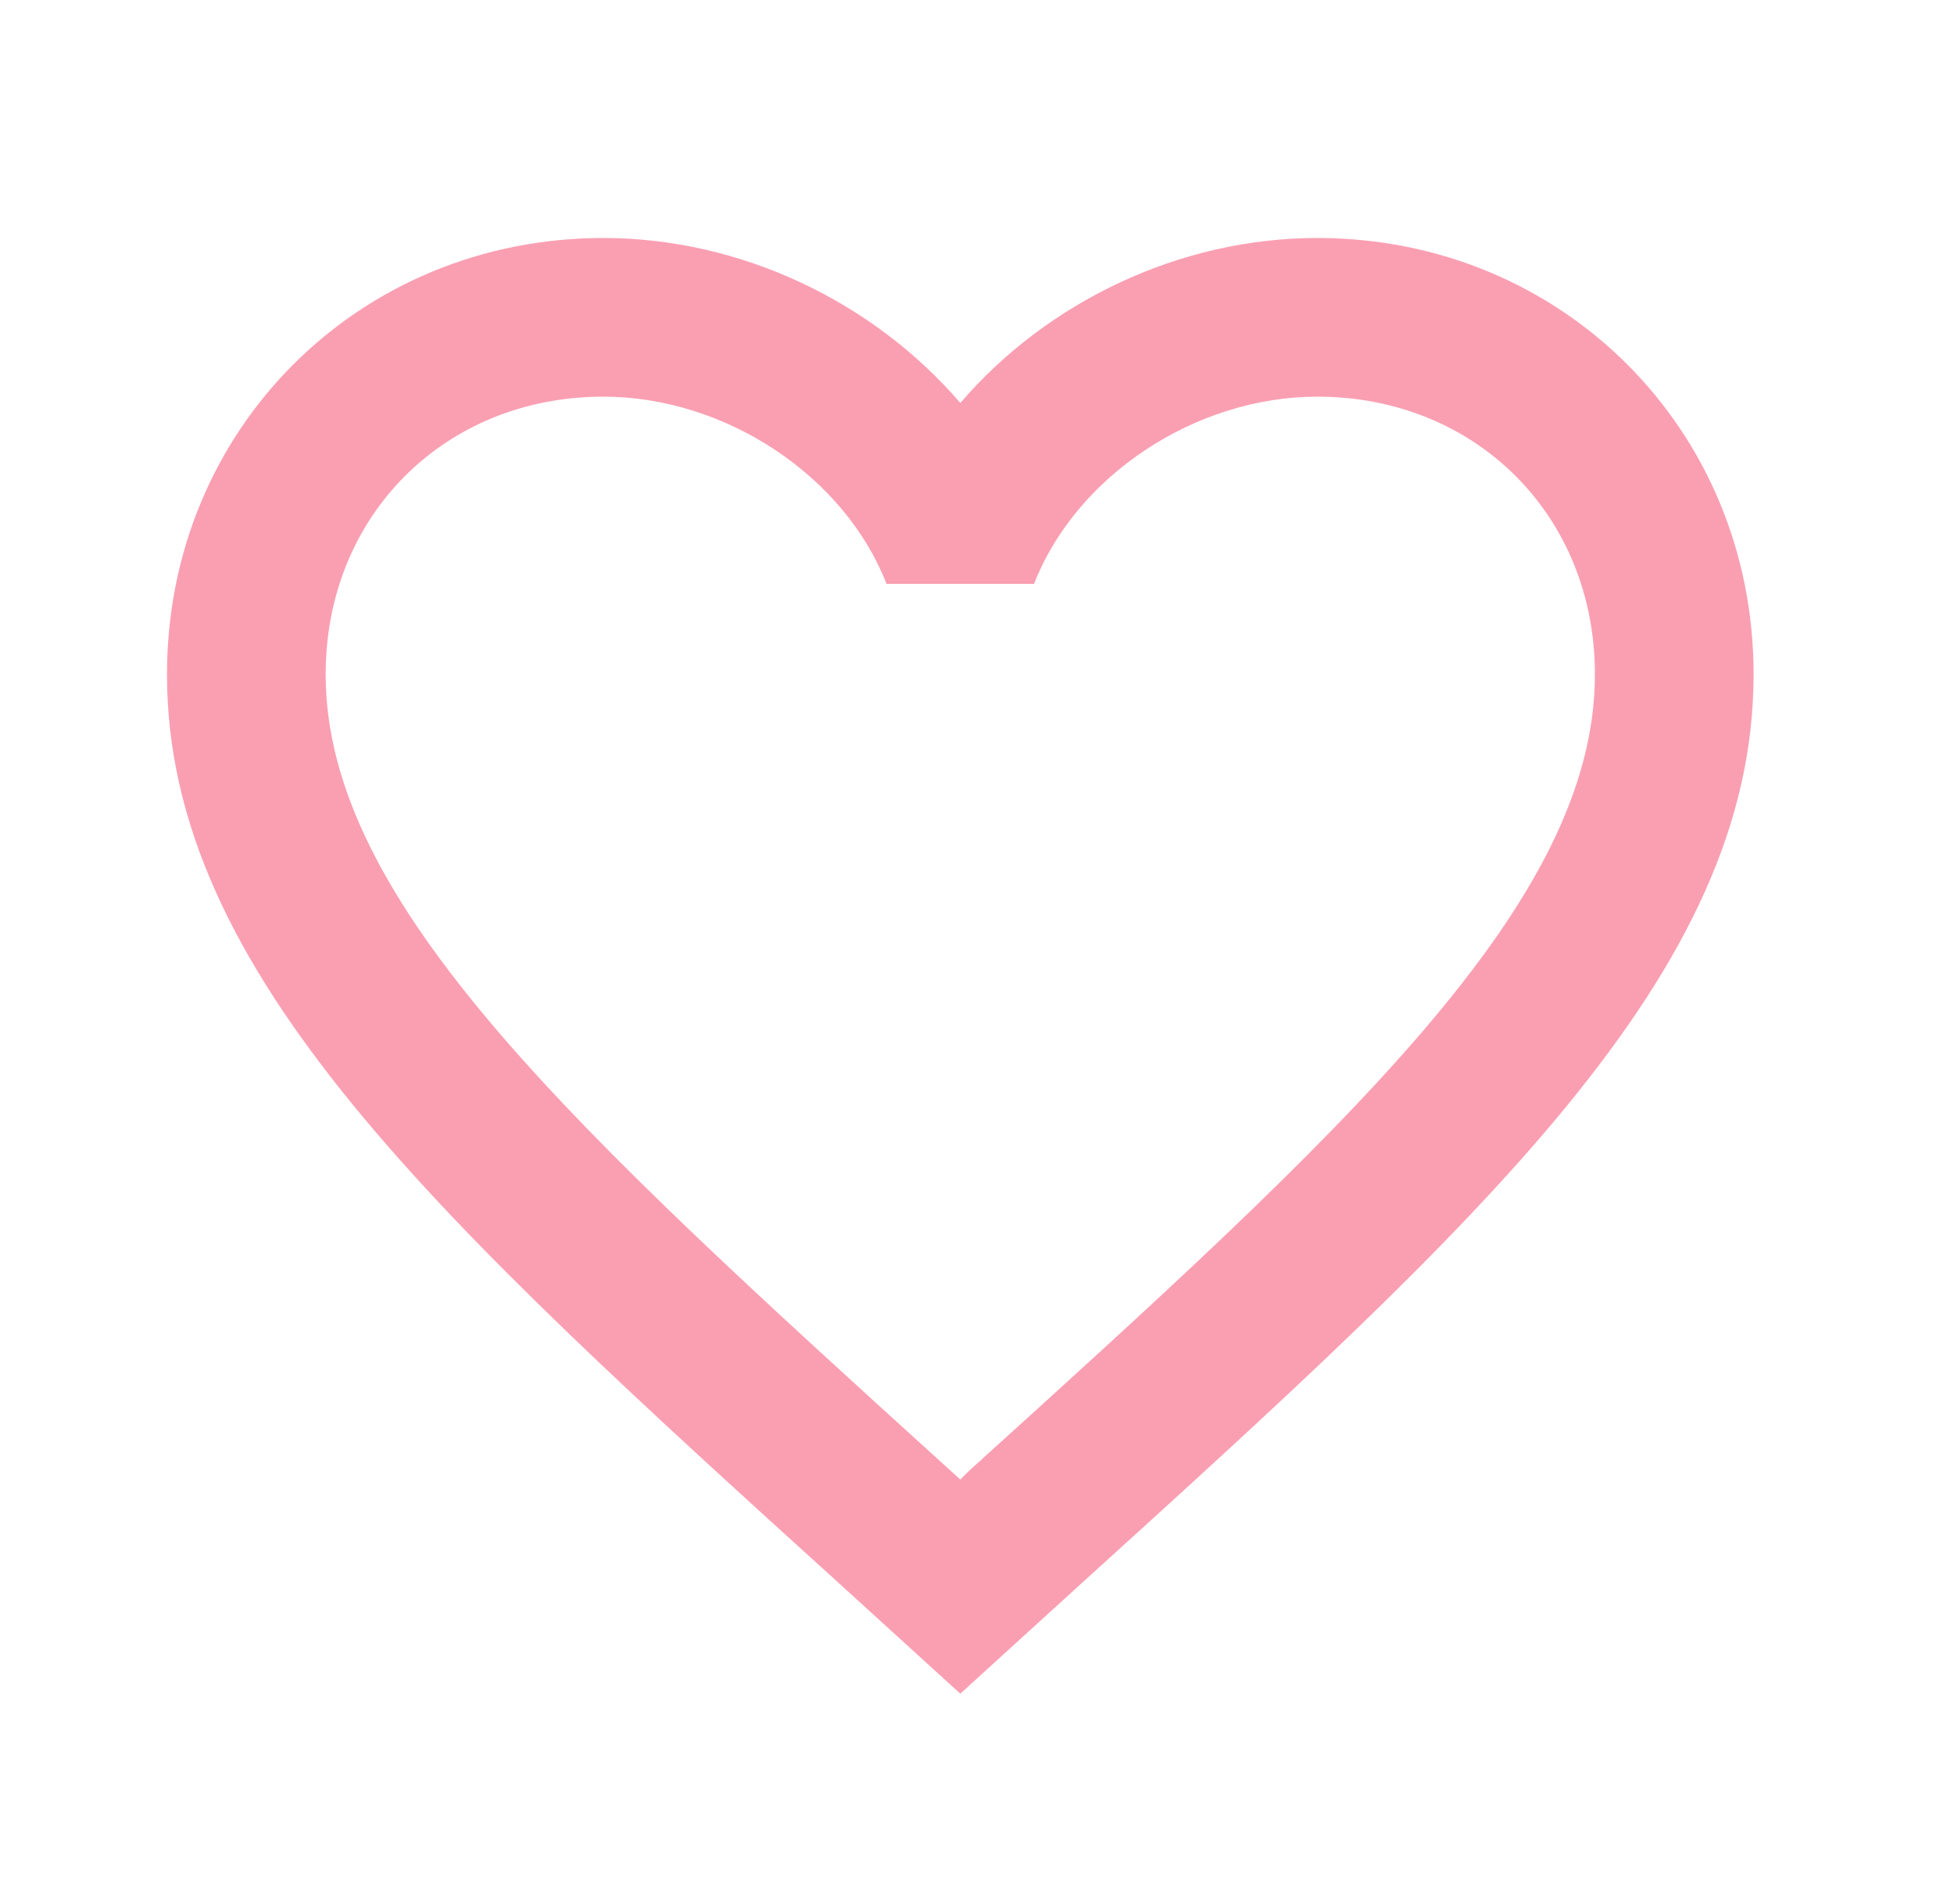 <svg width="39" height="38" viewBox="0 0 39 38" fill="none" xmlns="http://www.w3.org/2000/svg">
<path d="M19.325 29.371L19.167 29.529L18.992 29.371C11.472 22.547 6.5 18.034 6.5 13.458C6.5 10.292 8.875 7.917 12.042 7.917C14.48 7.917 16.855 9.5 17.694 11.653H20.639C21.478 9.5 23.853 7.917 26.292 7.917C29.458 7.917 31.833 10.292 31.833 13.458C31.833 18.034 26.862 22.547 19.325 29.371ZM26.292 4.75C23.537 4.75 20.892 6.032 19.167 8.043C17.441 6.032 14.797 4.75 12.042 4.75C7.165 4.75 3.333 8.566 3.333 13.458C3.333 19.427 8.717 24.32 16.871 31.714L19.167 33.804L21.462 31.714C29.617 24.32 35 19.427 35 13.458C35 8.566 31.168 4.75 26.292 4.75Z" fill="#FA9FB2"/>
</svg>
